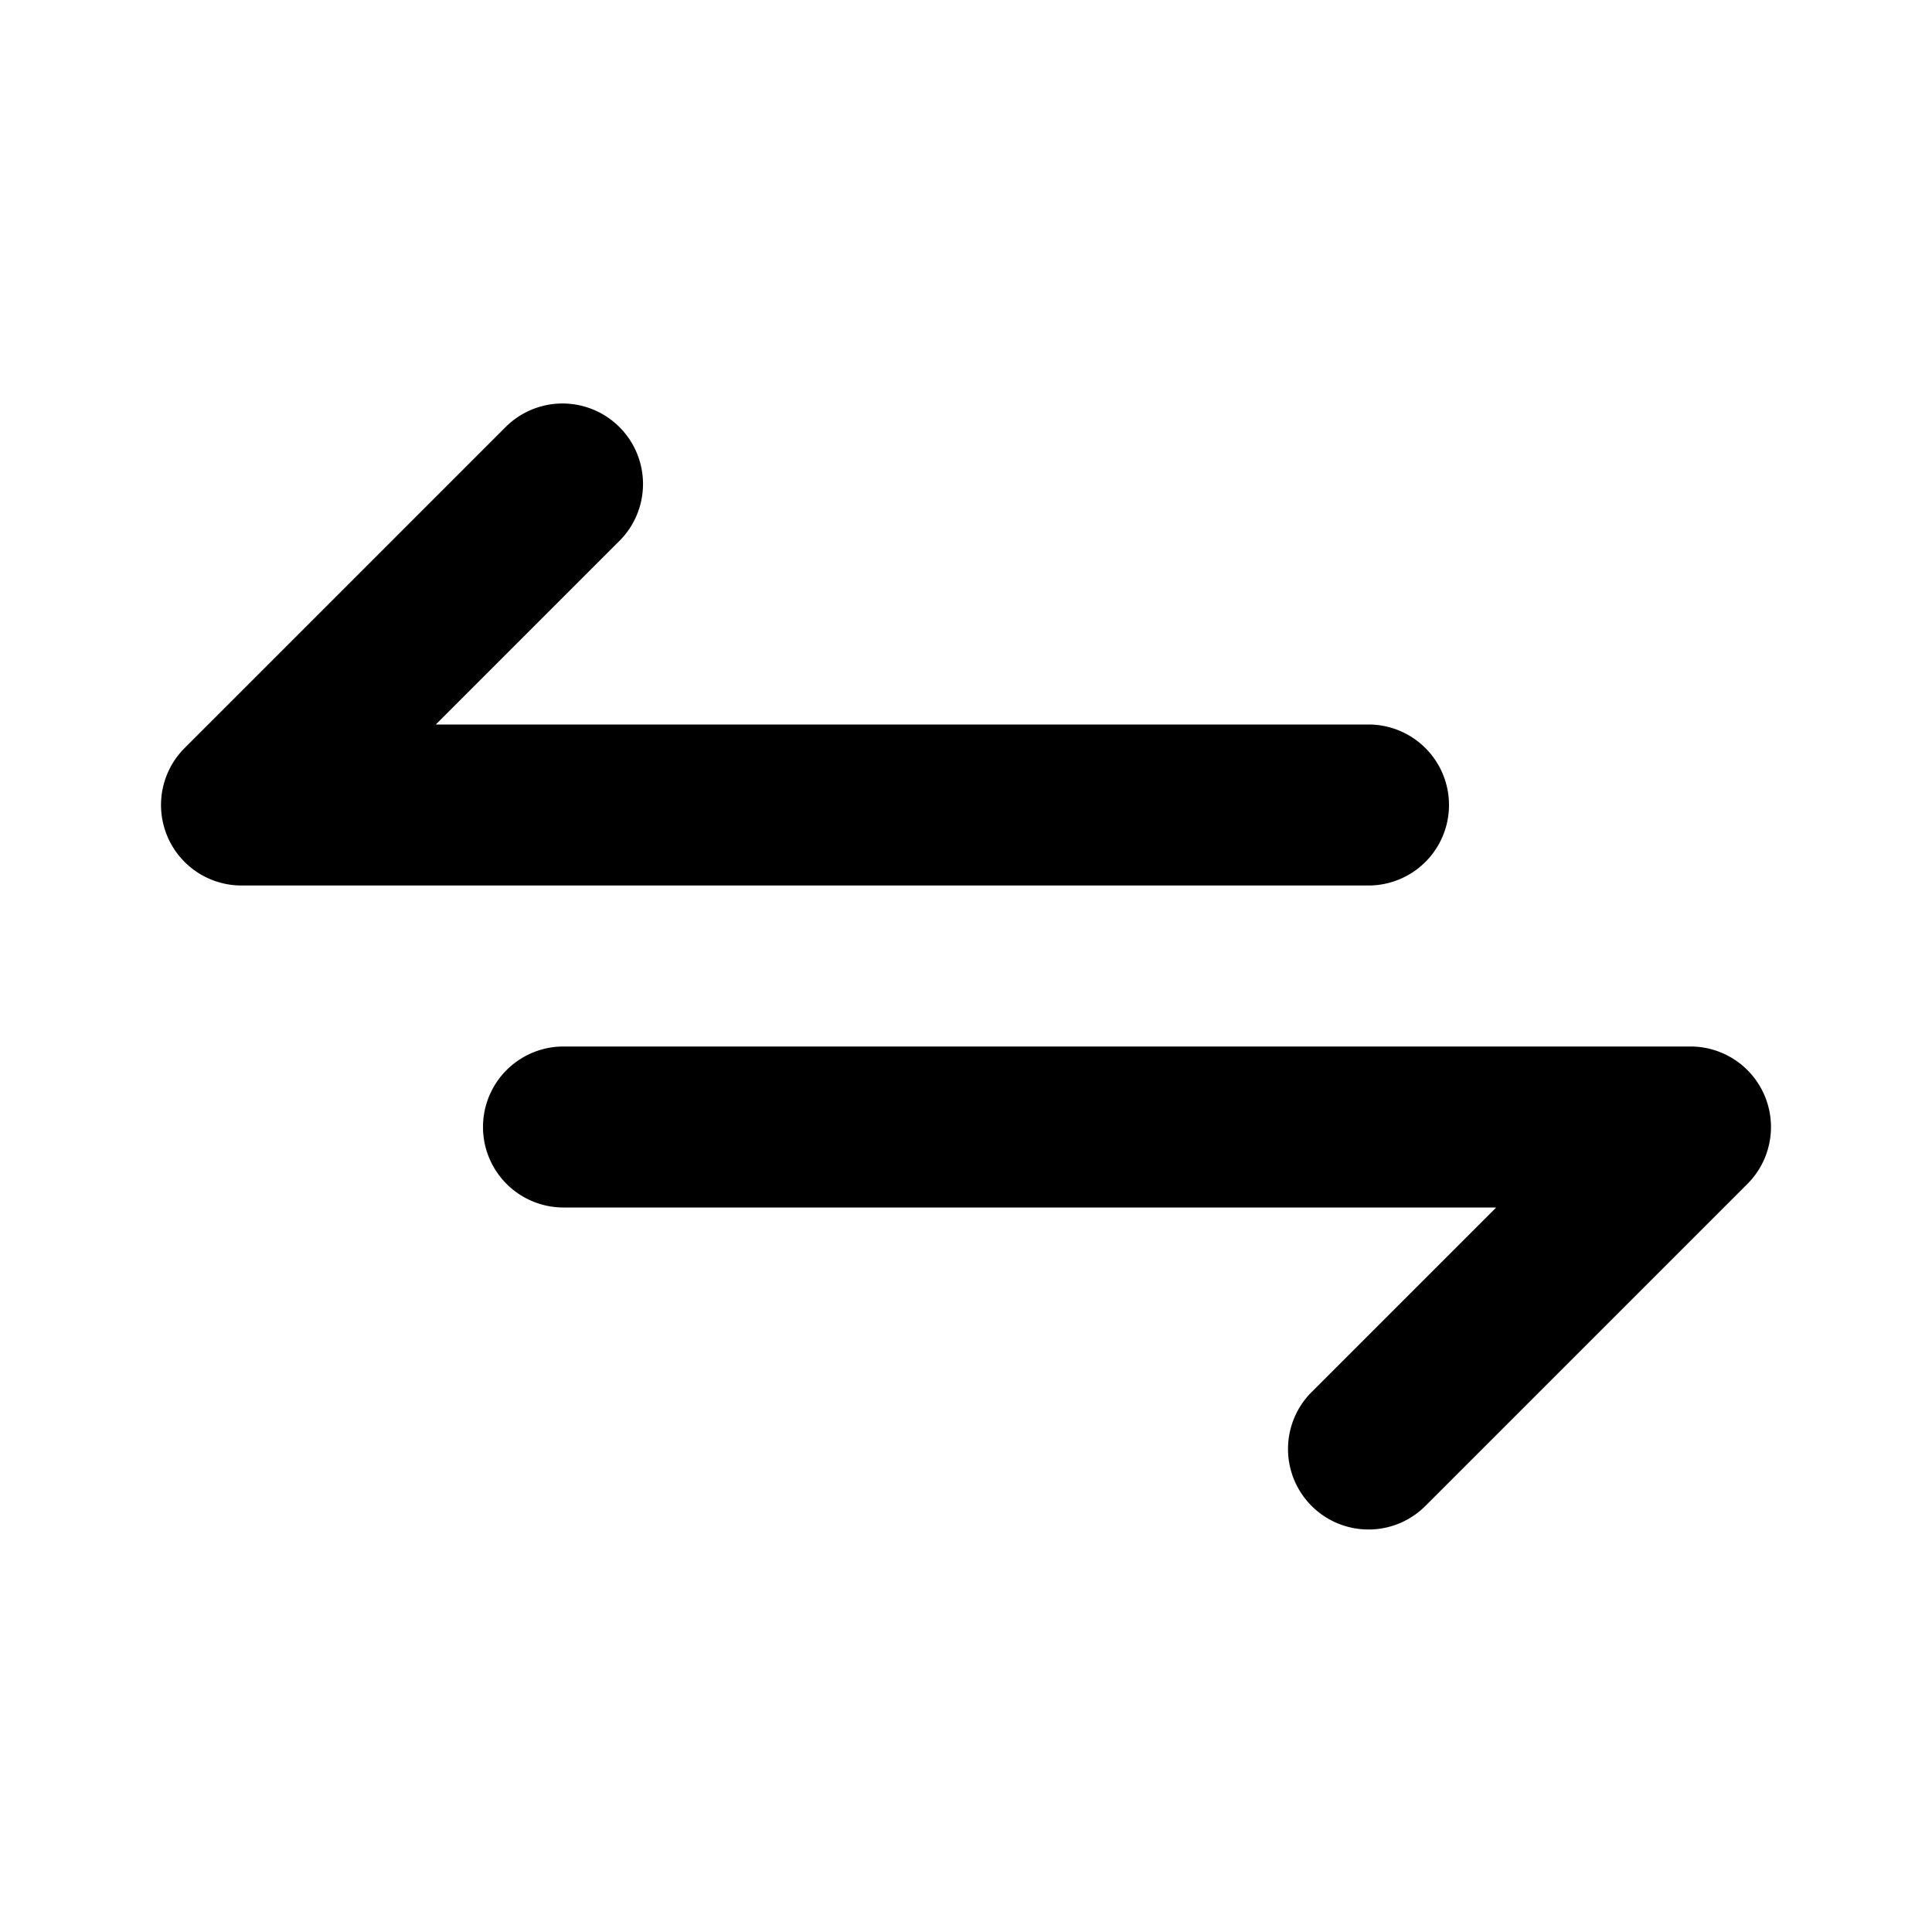 <svg xmlns="http://www.w3.org/2000/svg" width="24" height="24" viewBox="0 0 24 24">
    <path class="pr-icon-primary" d="M17 19a1 1 0 0 1-.707-1.707L18.586 15H7a1 1 0 0 1 0-2H21a1.0 1 0 0 1 .707 1.707l-4 4A.997.997 0 0 1 17 19zM17 11H3a1.0 1 0 0 1-.707-1.707l4-4A1.0 1 0 0 1 7.707 6.707L5.414 9H17a1 1 0 0 1 0 2z"></path>
</svg>
